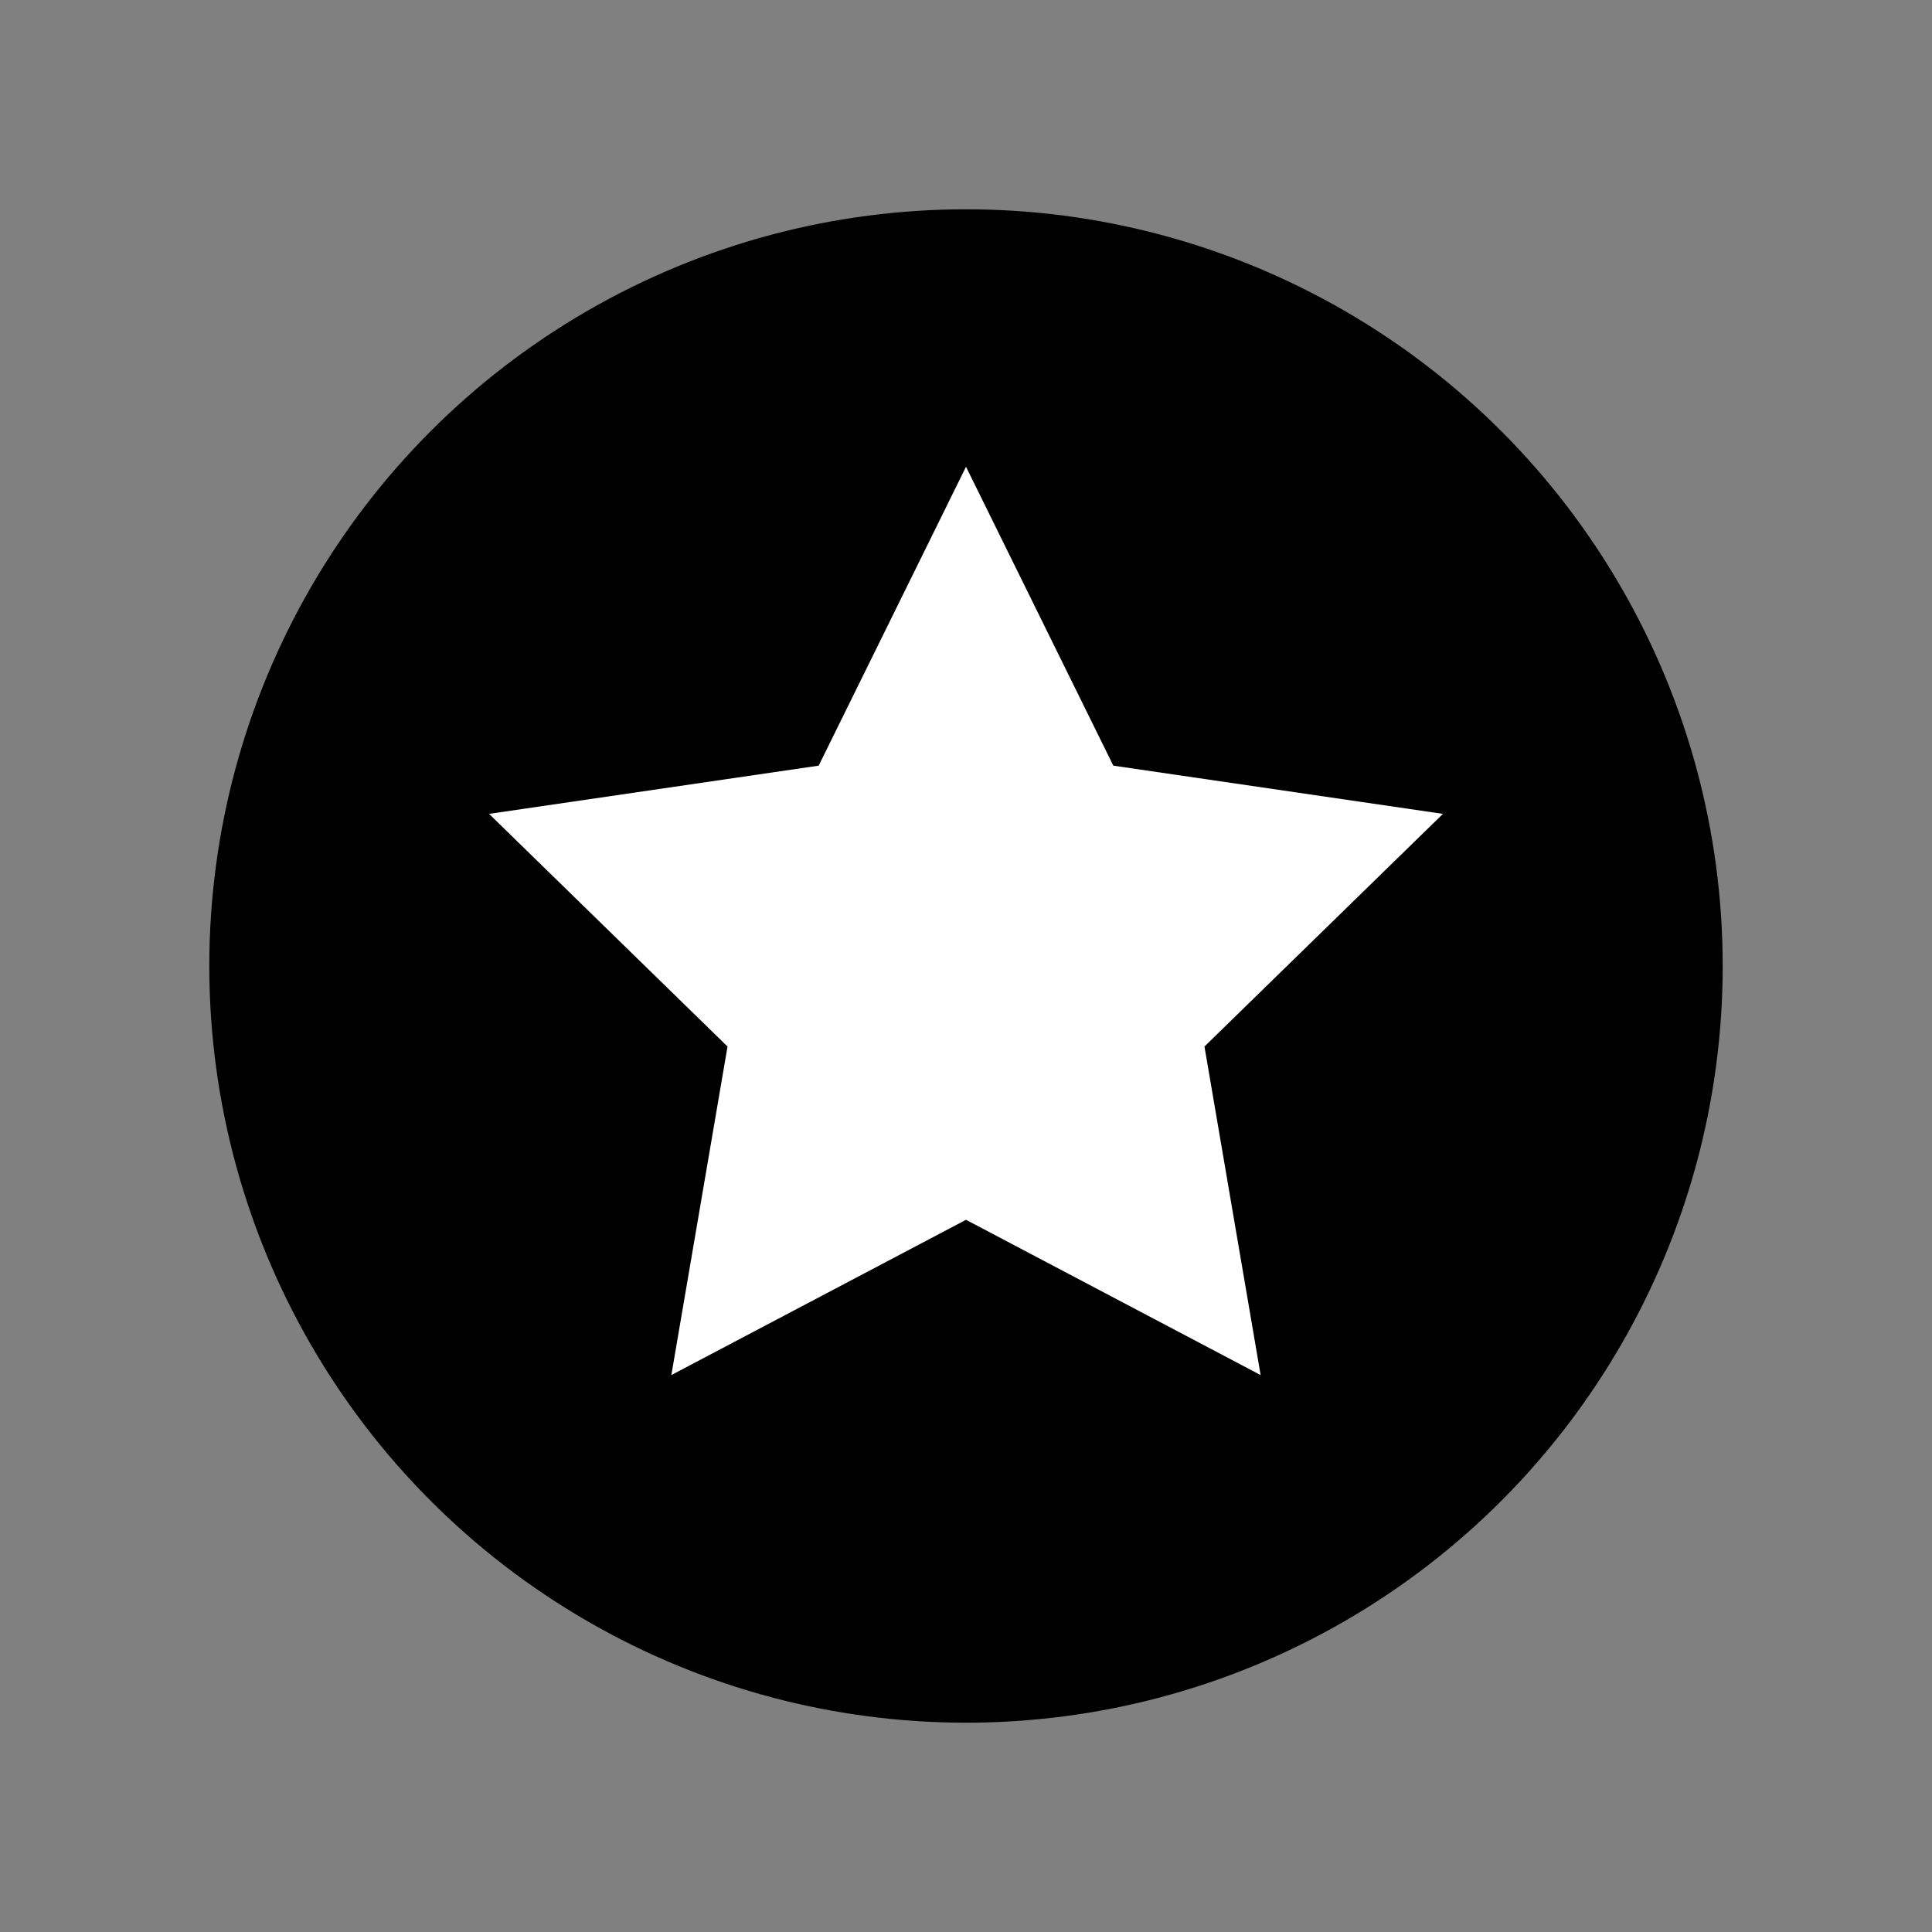 <?xml version="1.0" encoding="utf-8"?>
<!-- Generator: Adobe Illustrator 16.0.0, SVG Export Plug-In . SVG Version: 6.00 Build 0)  -->
<!DOCTYPE svg PUBLIC "-//W3C//DTD SVG 1.1//EN" "http://www.w3.org/Graphics/SVG/1.1/DTD/svg11.dtd">
<svg version="1.1" id="Layer_1" xmlns="http://www.w3.org/2000/svg" xmlns:xlink="http://www.w3.org/1999/xlink" x="0px" y="0px"
	 width="300px" height="300px" viewBox="0 0 300 300" style="enable-background:new 0 0 300 300;" xml:space="preserve">
<rect x="0" y="0" width="300" height="300" fill="#808080" stroke="none"/>
<g id="Restricted">
</g>
<g id="Help">
	<circle cx="150" cy="150" r="117.5"/>
	<path style="fill:#FFFFFF;" d="M224.057,126.378l-51.182-7.488L150,72.48l-22.877,46.41l-51.18,7.488l37.027,36.124l-8.723,51.018
		L150,189.409l45.75,24.111l-8.721-51.018L224.057,126.378z"/>
</g>
</svg>
